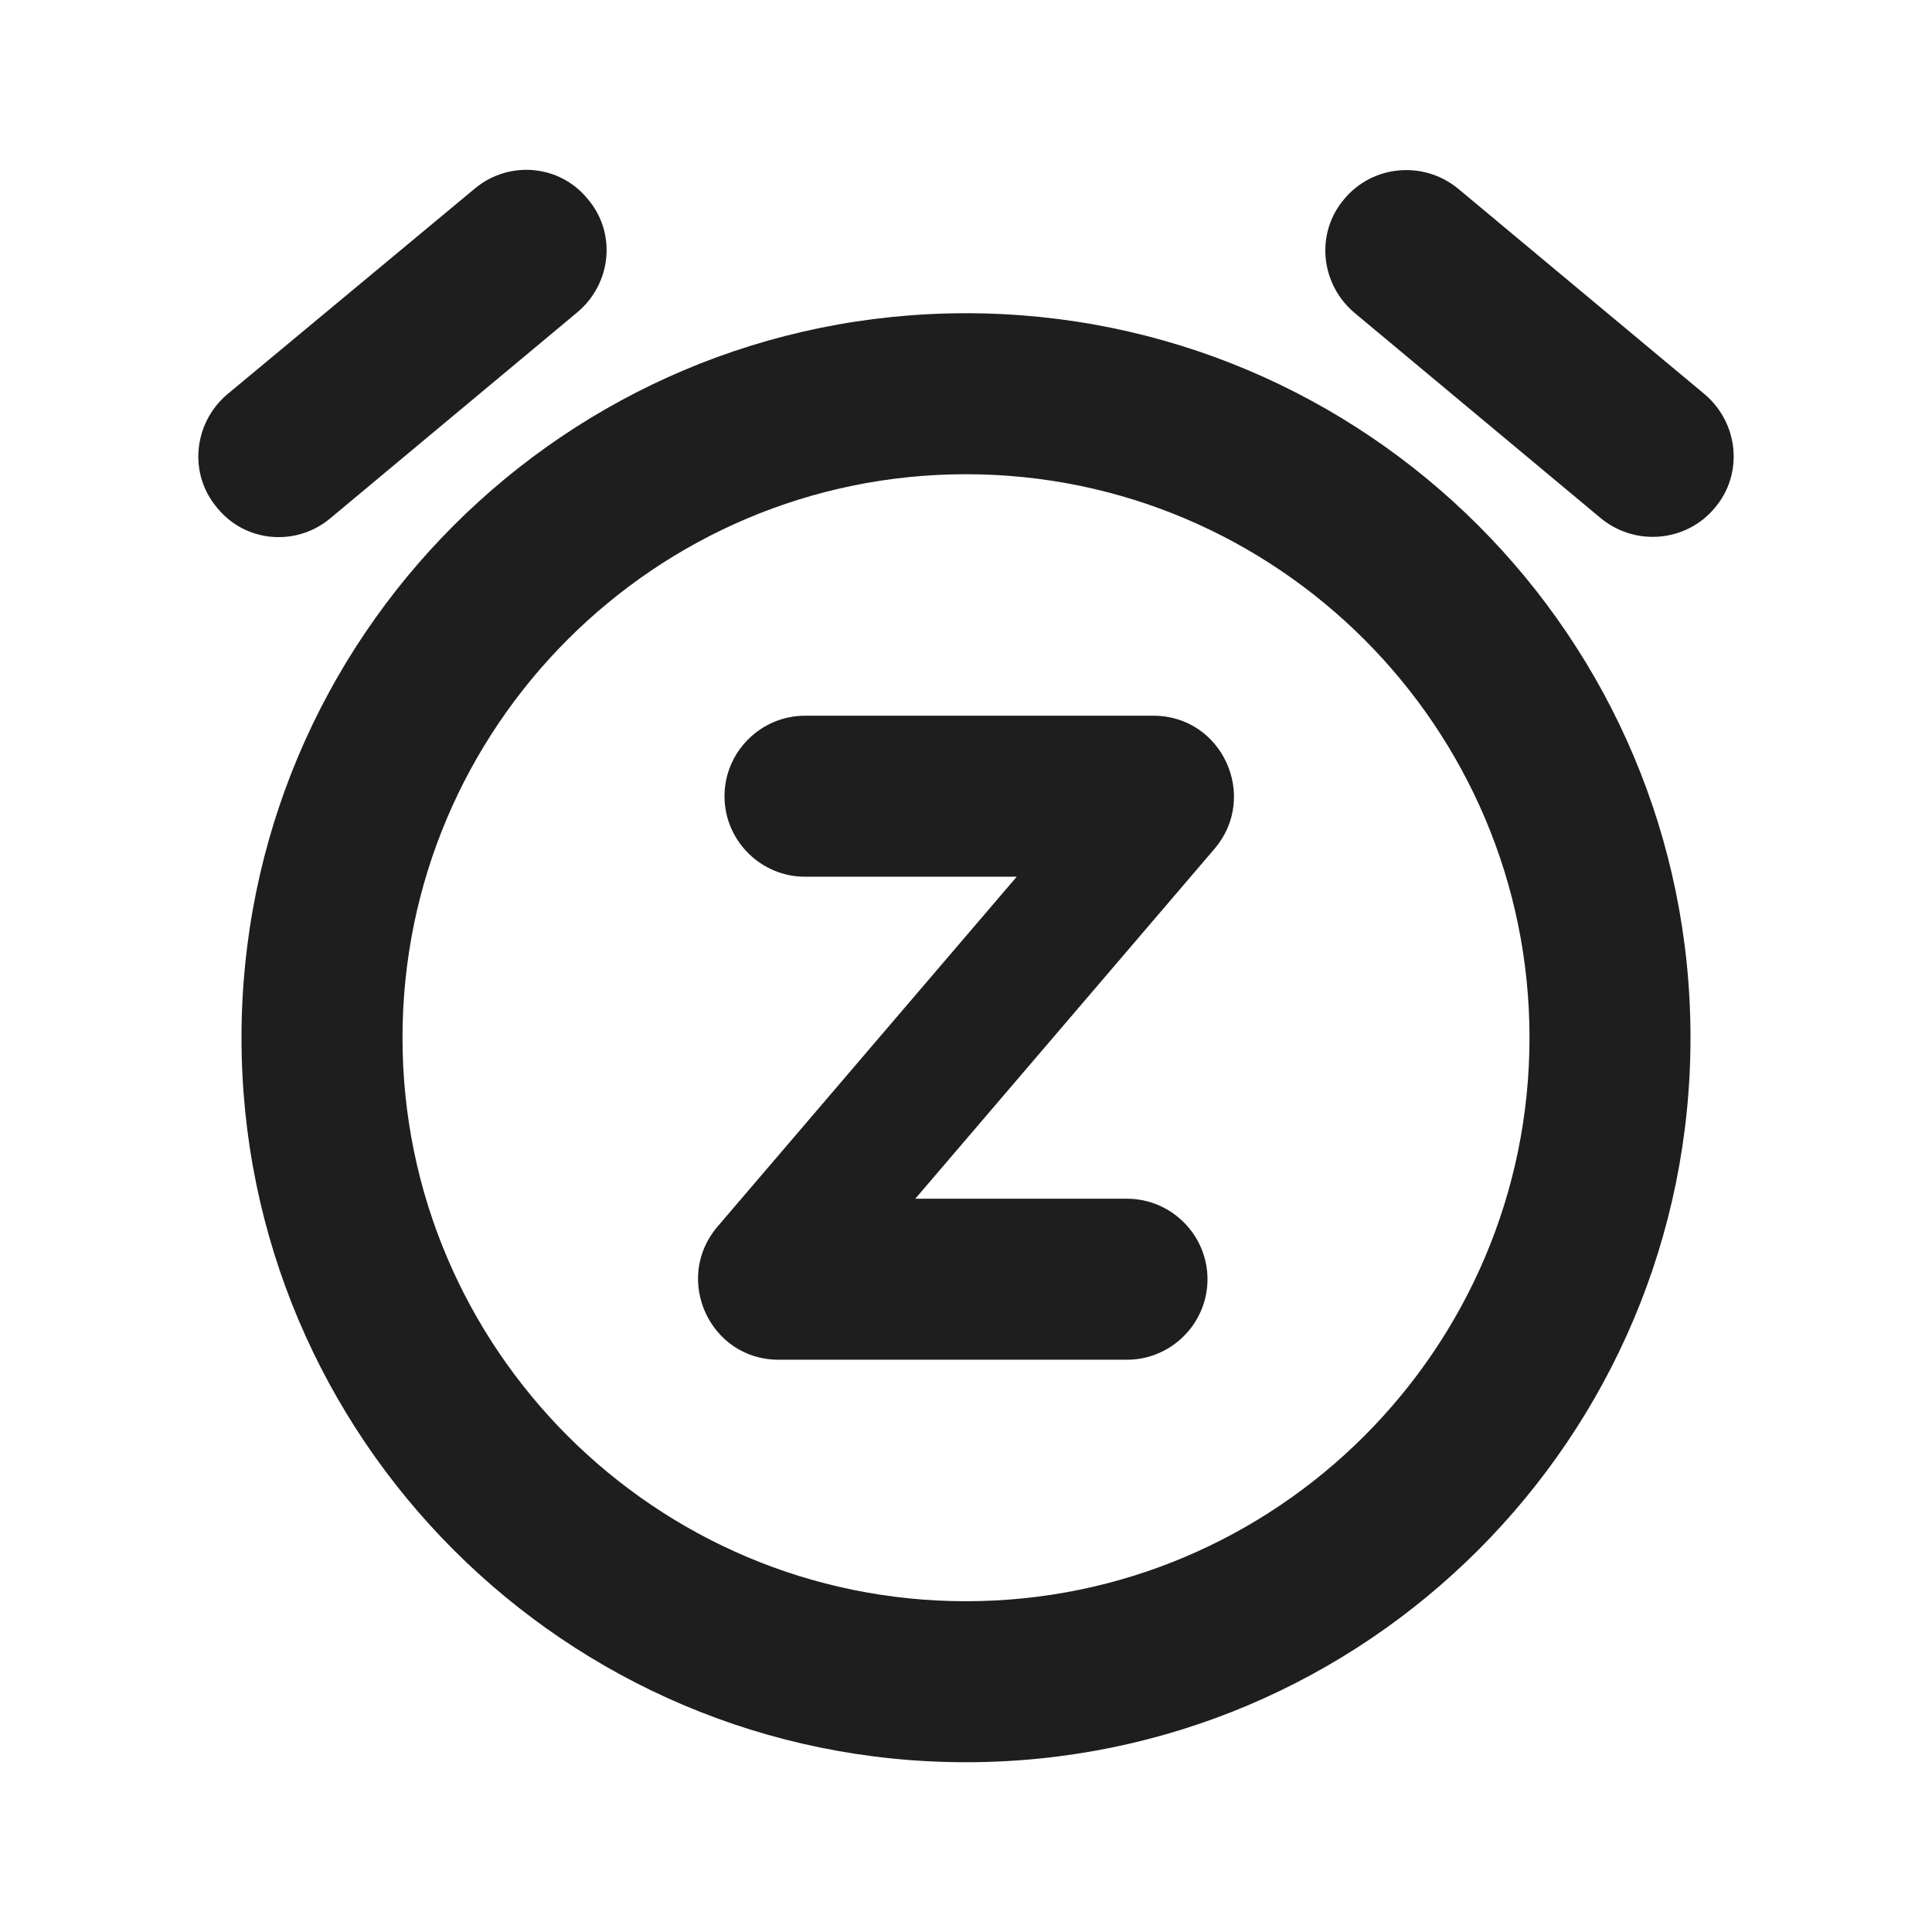 <?xml version="1.0" encoding="UTF-8"?>
<svg width="24px" height="24px" viewBox="0 0 24 24" version="1.1" xmlns="http://www.w3.org/2000/svg" xmlns:xlink="http://www.w3.org/1999/xlink">
    <!-- Generator: Sketch 53.2 (72643) - https://sketchapp.com -->
    <title>icon/av/snooze_24px_rounded</title>
    <desc>Created with Sketch.</desc>
    <defs>
        <path d="M10,10.891 L12.63,10.891 L8.91,15.241 C8.36,15.891 8.82,16.891 9.67,16.891 L14,16.891 C14.55,16.891 15,16.441 15,15.891 C15,15.341 14.55,14.891 14,14.891 L11.37,14.891 L15.09,10.541 C15.64,9.891 15.18,8.891 14.33,8.891 L10,8.891 C9.45,8.891 9,9.341 9,9.891 C9,10.441 9.45,10.891 10,10.891 Z M21.3,6.311 C20.95,6.731 20.32,6.791 19.89,6.441 L16.82,3.881 C16.4,3.521 16.34,2.891 16.7,2.471 C17.05,2.051 17.68,1.991 18.11,2.341 L21.18,4.901 C21.6,5.261 21.66,5.891 21.3,6.311 Z M2.7,6.311 C3.05,6.741 3.68,6.791 4.1,6.441 L7.17,3.881 C7.6,3.521 7.66,2.891 7.3,2.471 C6.95,2.041 6.32,1.991 5.9,2.341 L2.82,4.901 C2.4,5.261 2.34,5.891 2.7,6.311 Z M12,5.891 C15.86,5.891 19,9.031 19,12.891 C19,16.751 15.86,19.891 12,19.891 C8.14,19.891 5,16.751 5,12.891 C5,9.031 8.14,5.891 12,5.891 L12,5.891 Z M12,3.891 C7.03,3.891 3,7.921 3,12.891 C3,17.861 7.03,21.891 12,21.891 C16.97,21.891 21,17.861 21,12.891 C21,7.921 16.97,3.891 12,3.891 Z" id="path-1"></path>
    </defs>
    <g id="icon/av/snooze_24px" stroke="none" stroke-width="1" fill="none" fill-rule="evenodd">
        <mask id="mask-2" fill="white">
            <use xlink:href="#path-1"></use>
        </mask>
        <use fill-opacity="0.88" fill="#000000" xlink:href="#path-1"></use>
    </g>
</svg>